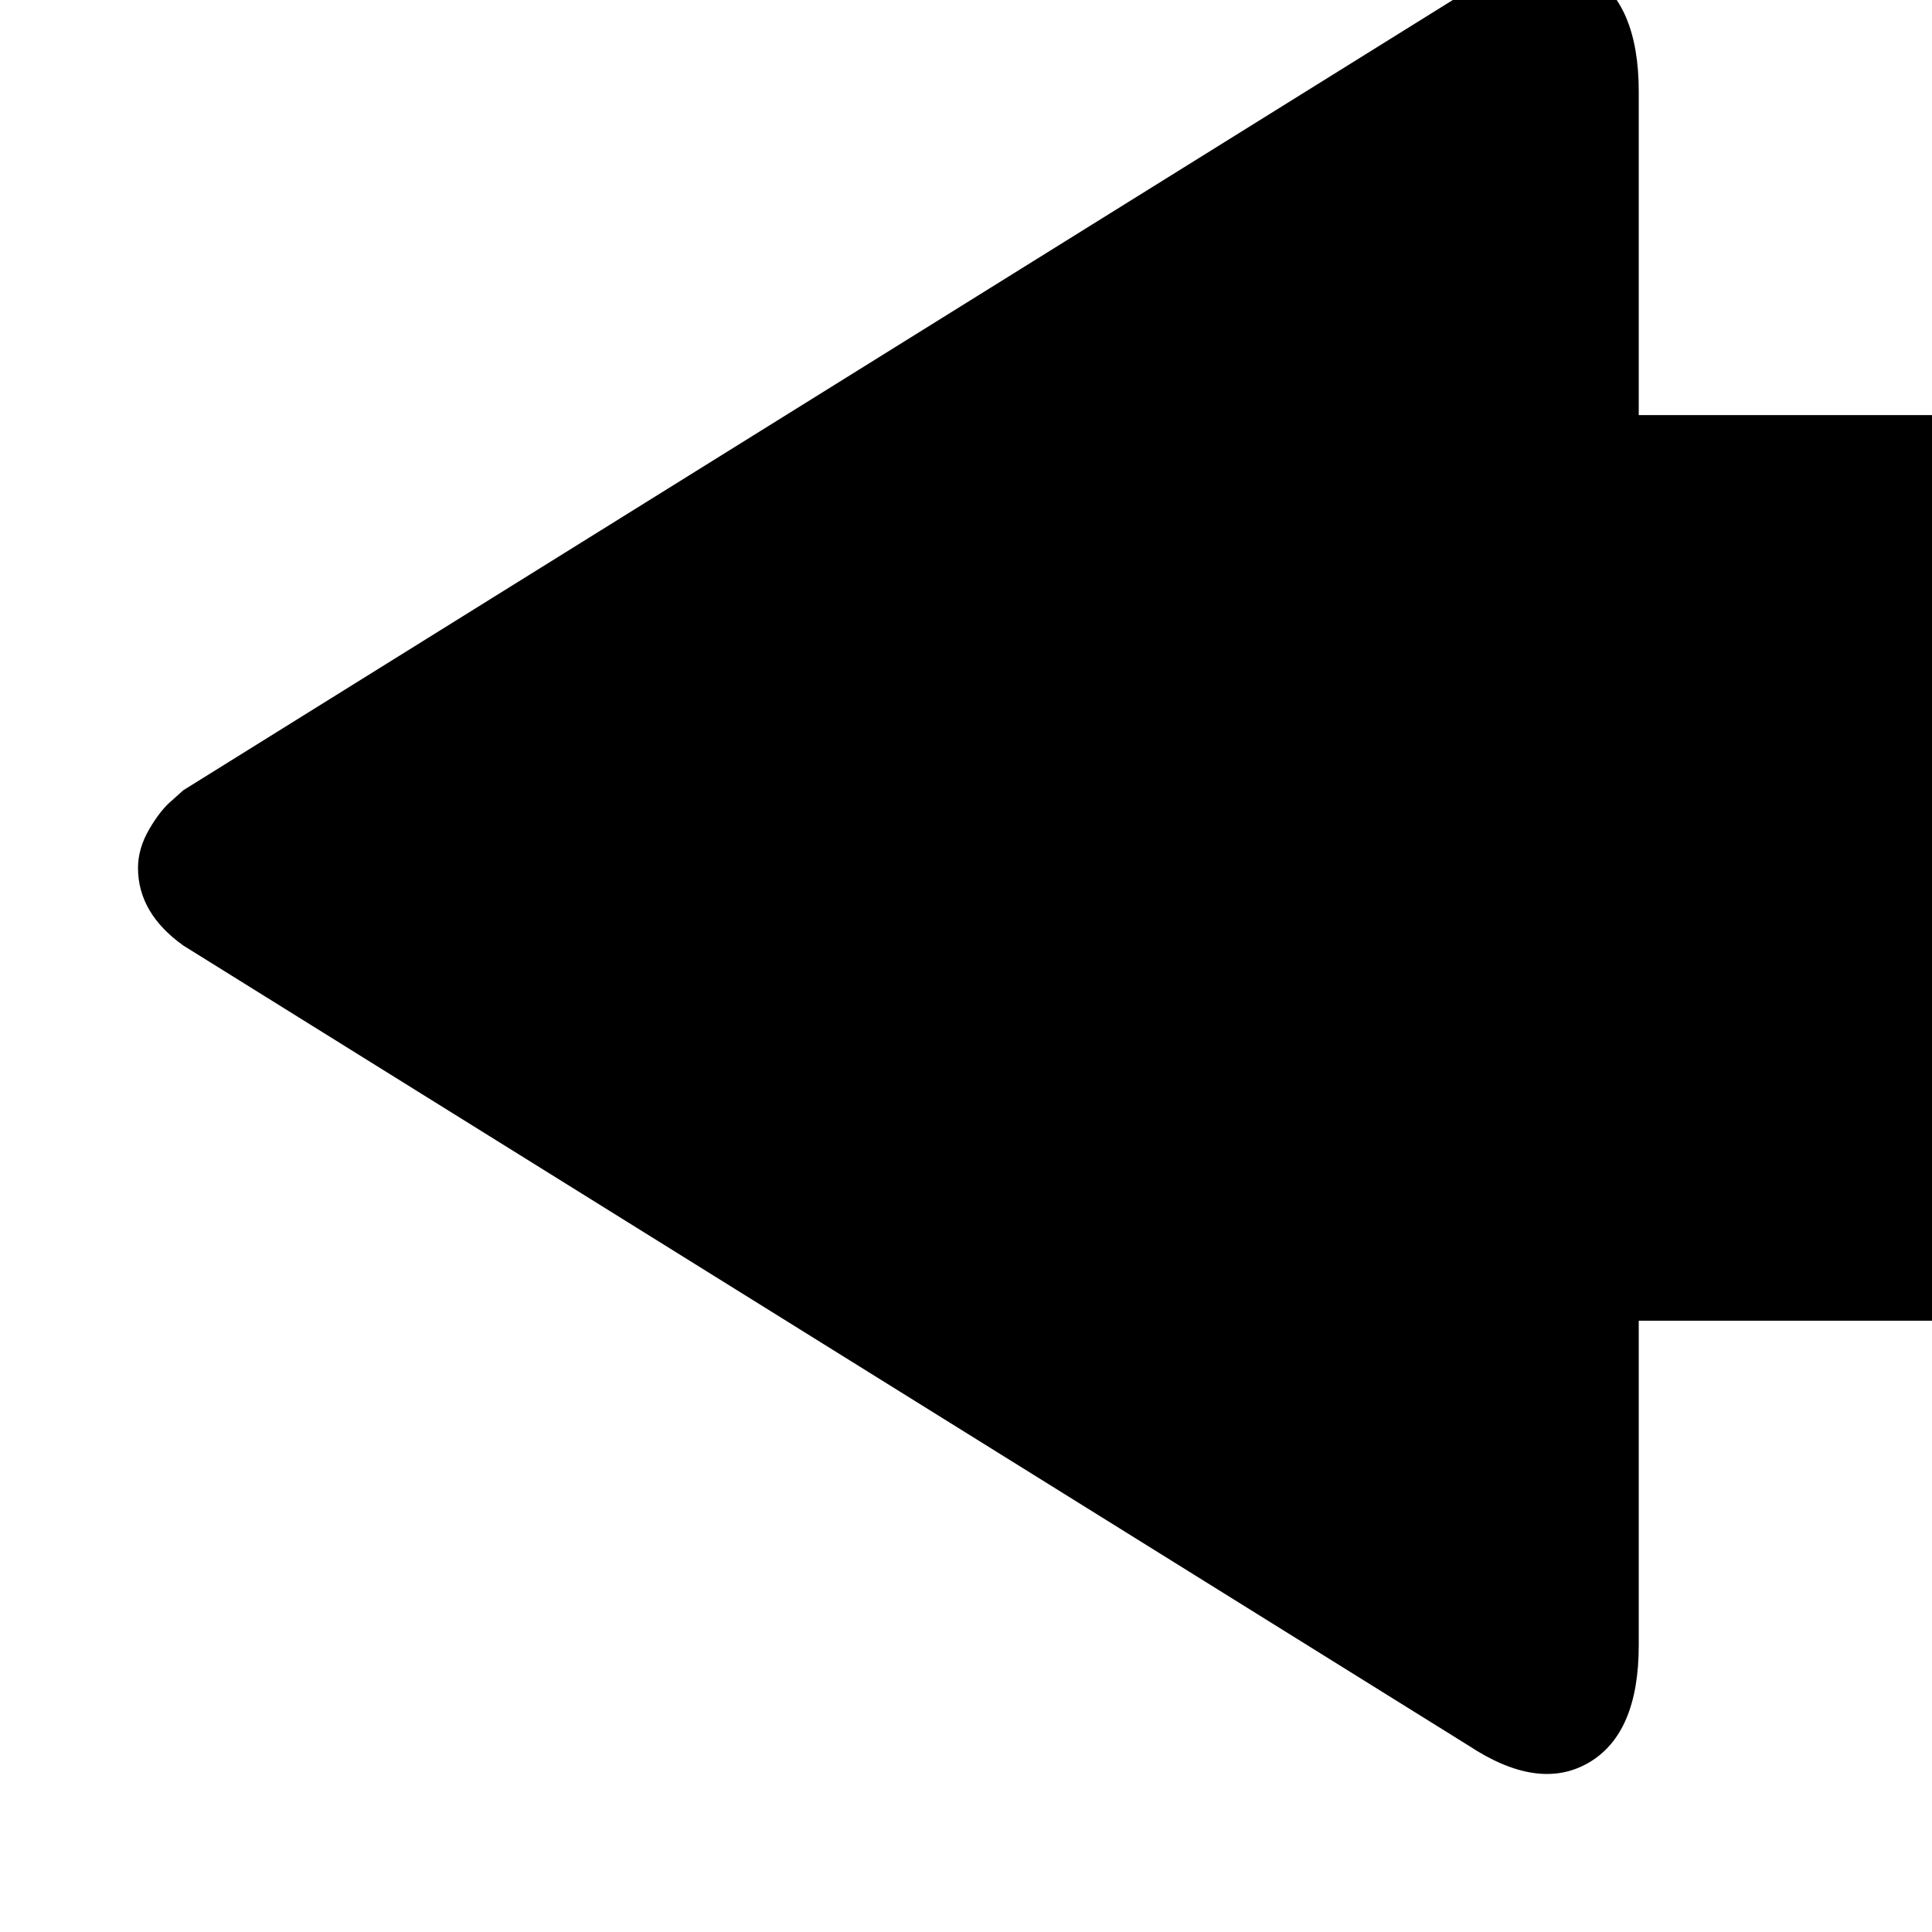 <?xml version="1.0" encoding="utf-8"?>
<svg width="1792" height="1792" xmlns="http://www.w3.org/2000/svg"><path d="M128 805q0-18 10.5-36t21.5-27l10-9L1362-9q65-44 111.5-16T1520 85v300h419q44 0 76.5 32t32.5 76v624q0 44-32.5 76t-76.5 32h-419v301q0 82-46.5 109t-111.5-16L170 877q-42-30-42-72z" fill="undefined"/></svg>